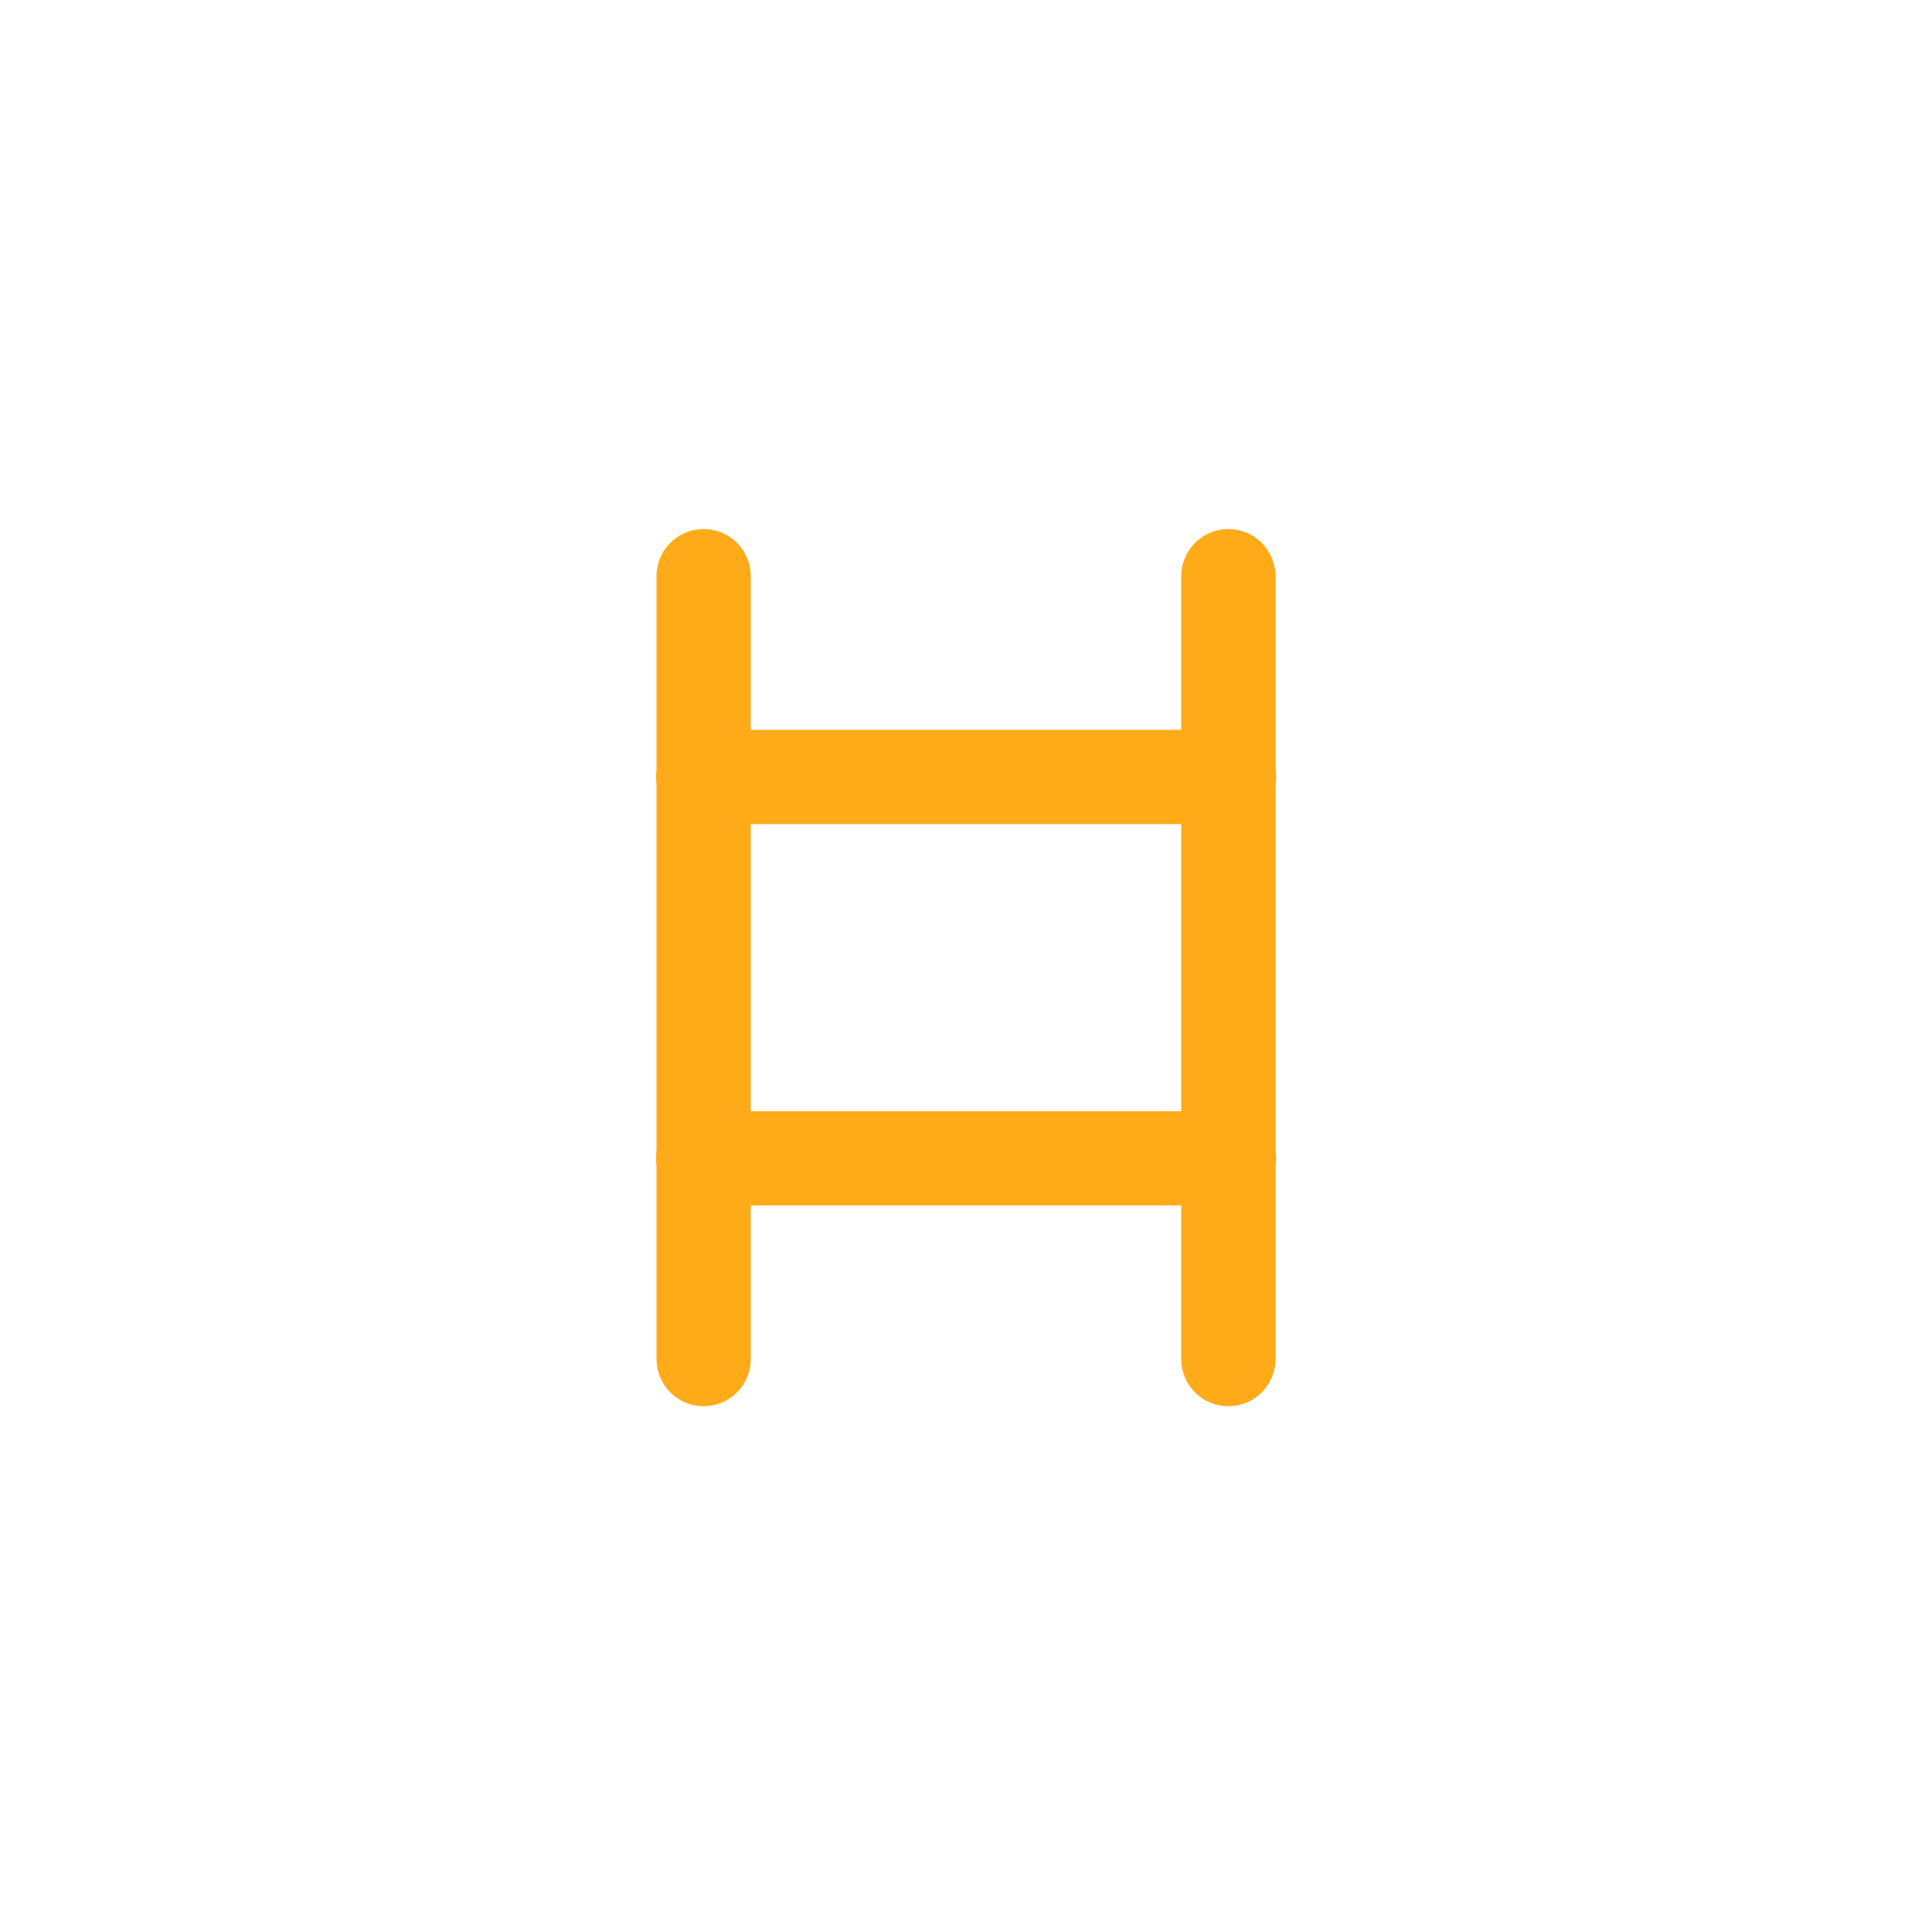 <svg version="1.1" xmlns="http://www.w3.org/2000/svg" xmlns:xlink="http://www.w3.org/1999/xlink" width="19.684" height="19.684" viewBox="0,0,19.684,19.684"><g transform="translate(-230.158,-170.158)"><g data-paper-data="{&quot;isPaintingLayer&quot;:true}" fill="none" fill-rule="nonzero" stroke-linejoin="miter" stroke-miterlimit="10" stroke-dasharray="" stroke-dashoffset="0" style="mix-blend-mode: normal"><path d="M237.327,176.028v7.977" stroke="#ffab19" stroke-width="0.96" stroke-linecap="round"/><path d="M242.673,176.028v7.977" data-paper-data="{&quot;index&quot;:null}" stroke="#ffab19" stroke-width="0.96" stroke-linecap="round"/><path d="M237.323,178.074h5.357" data-paper-data="{&quot;index&quot;:null}" stroke="#ffab19" stroke-width="0.96" stroke-linecap="round"/><path d="M237.323,181.959h5.357" data-paper-data="{&quot;index&quot;:null}" stroke="#ffab19" stroke-width="0.96" stroke-linecap="round"/><path d="M230.158,189.842v-19.684h19.684v19.684z" stroke="none" stroke-width="0" stroke-linecap="butt"/></g></g></svg>
